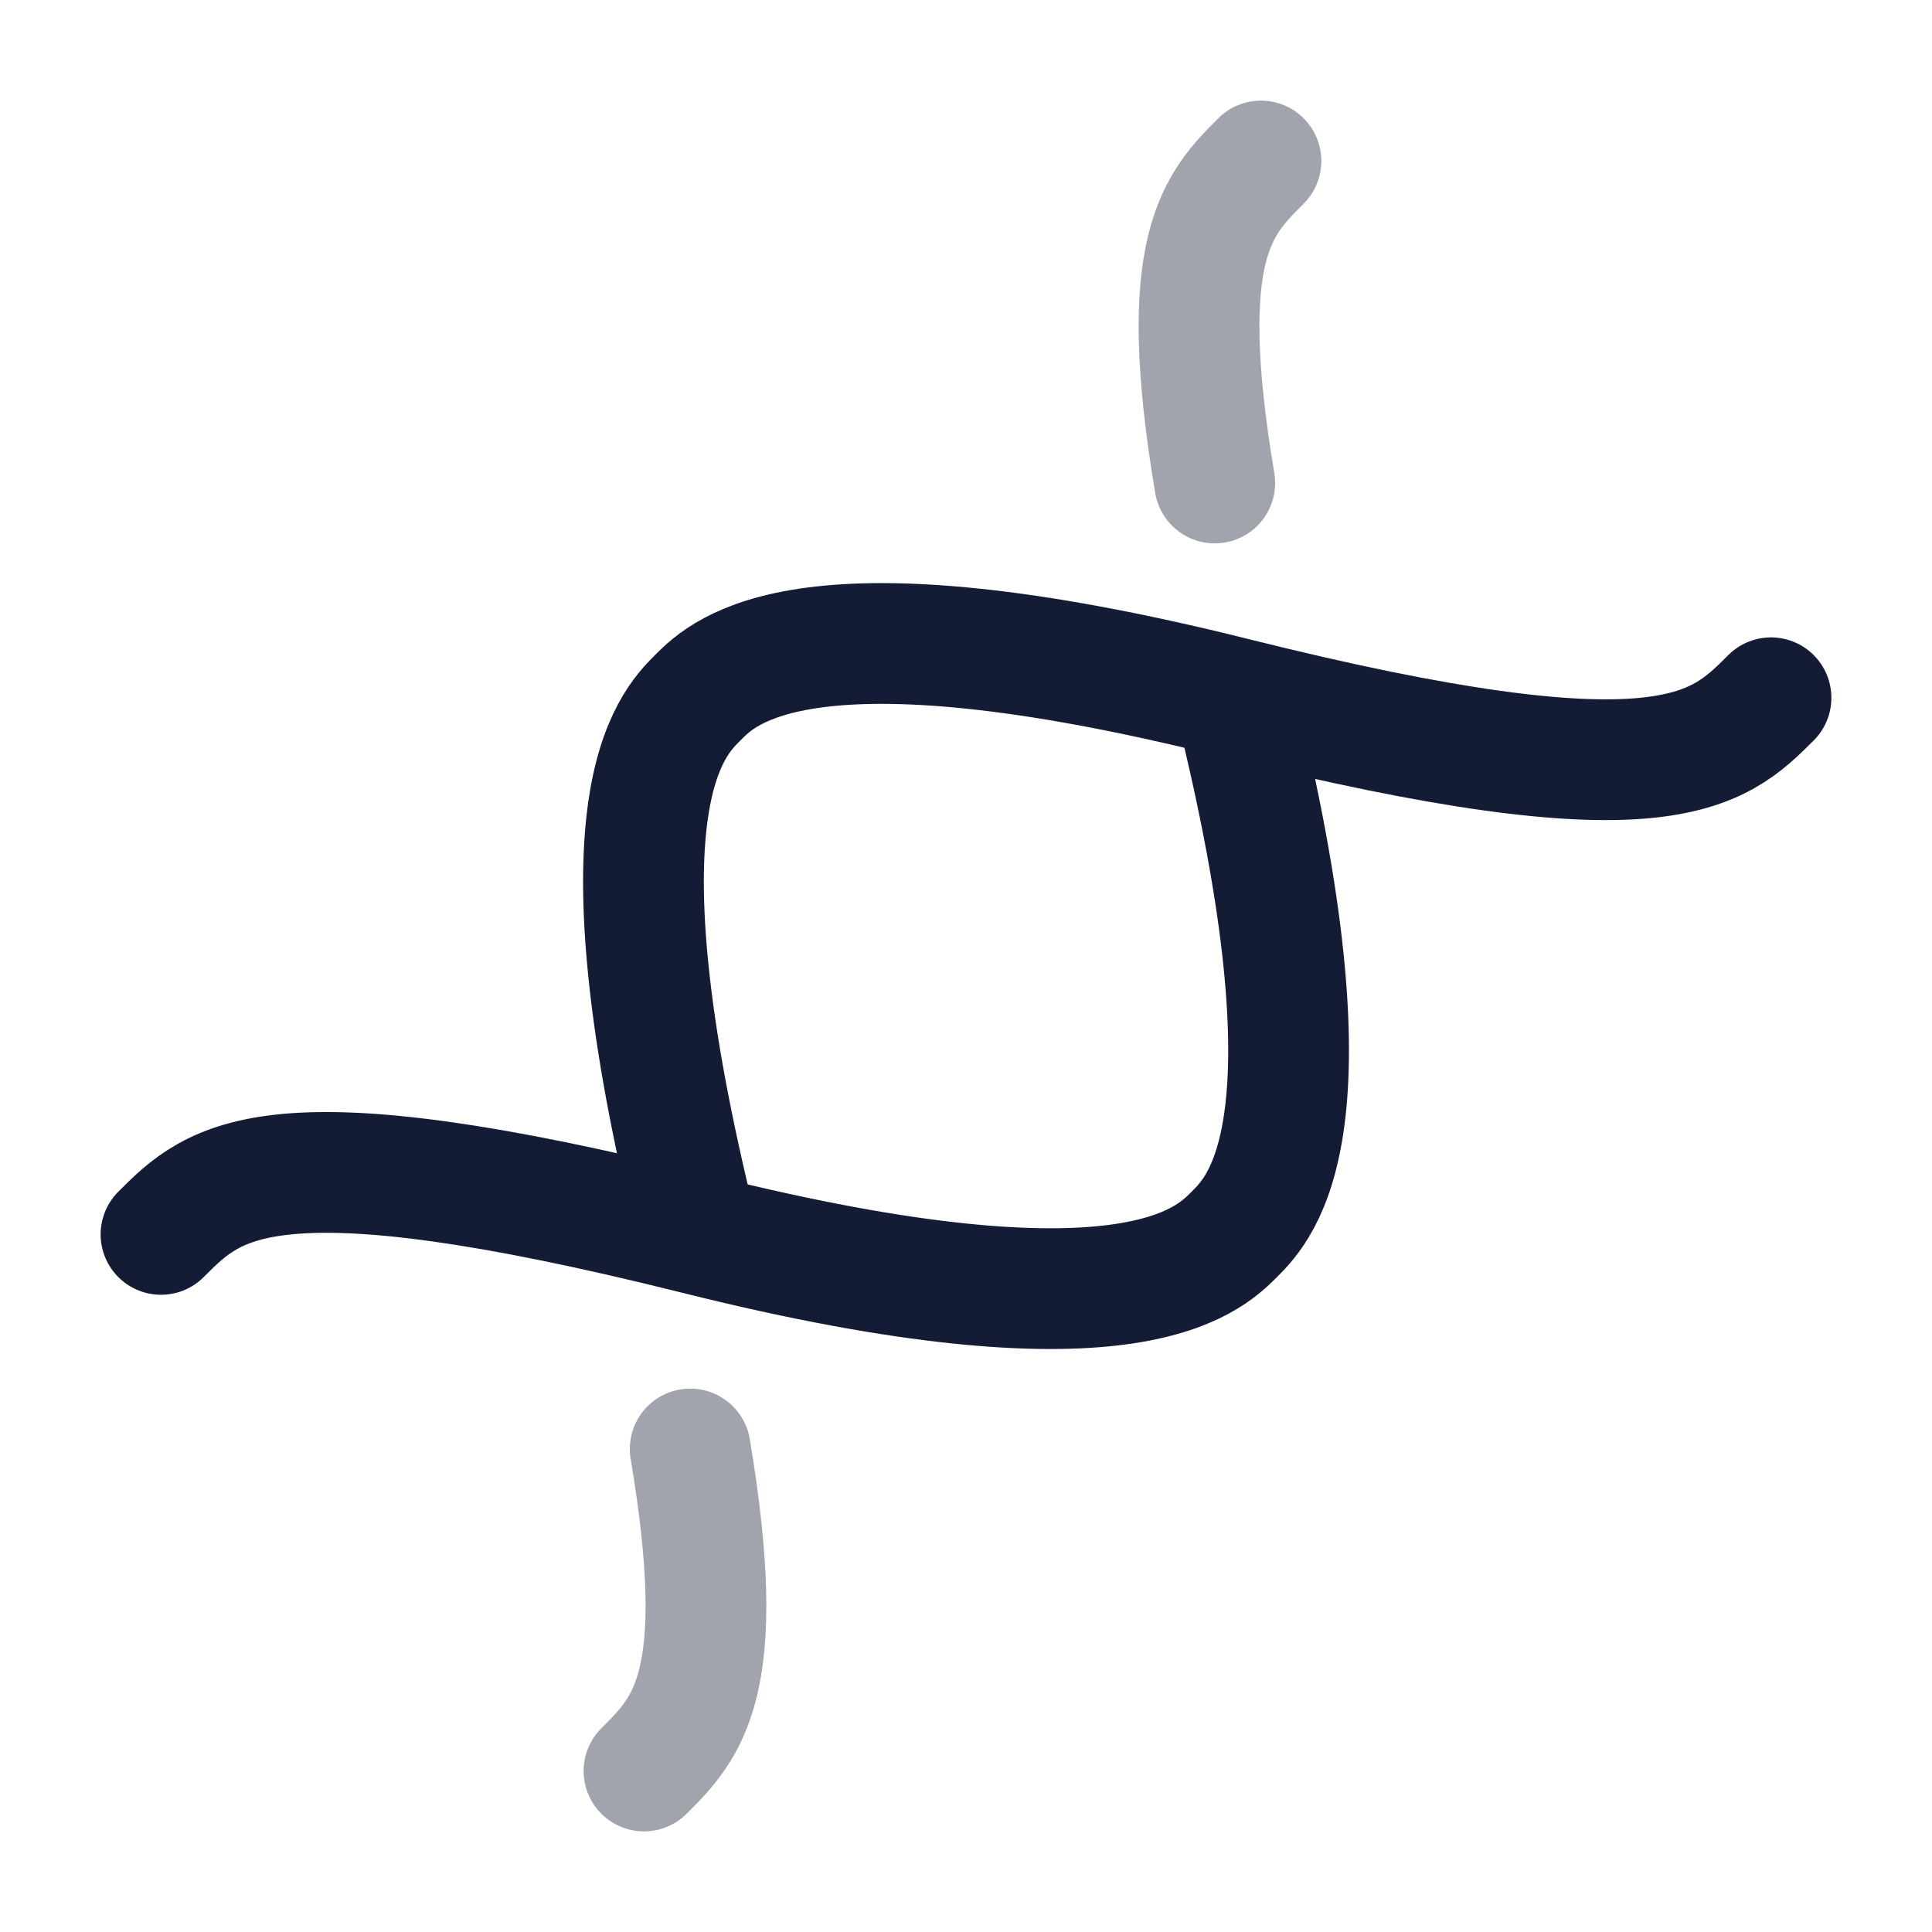 <svg width="24" height="24" viewBox="0 0 24 24" fill="none" xmlns="http://www.w3.org/2000/svg">
<path d="M8.667 15.334C7.334 10.001 8.334 9.001 8.667 8.668C9 8.334 10 7.334 15.334 8.668M8.667 15.334C3.334 14.001 2.667 14.667 2 15.334M8.667 15.334C14 16.668 15 15.667 15.333 15.334C15.666 15 16.667 14.001 15.334 8.668M22 8.668C21.333 9.334 20.667 10.001 15.334 8.668" stroke="#141B34" stroke-width="1.5" stroke-linecap="round"/>
<path opacity="0.4" d="M8 22C8.534 21.466 9.068 20.932 8.574 18" stroke="#141B34" stroke-width="1.5" stroke-linecap="round"/>
<path opacity="0.4" d="M15.664 2C15.13 2.534 14.597 3.068 15.09 6" stroke="#141B34" stroke-width="1.5" stroke-linecap="round"/>
</svg>
